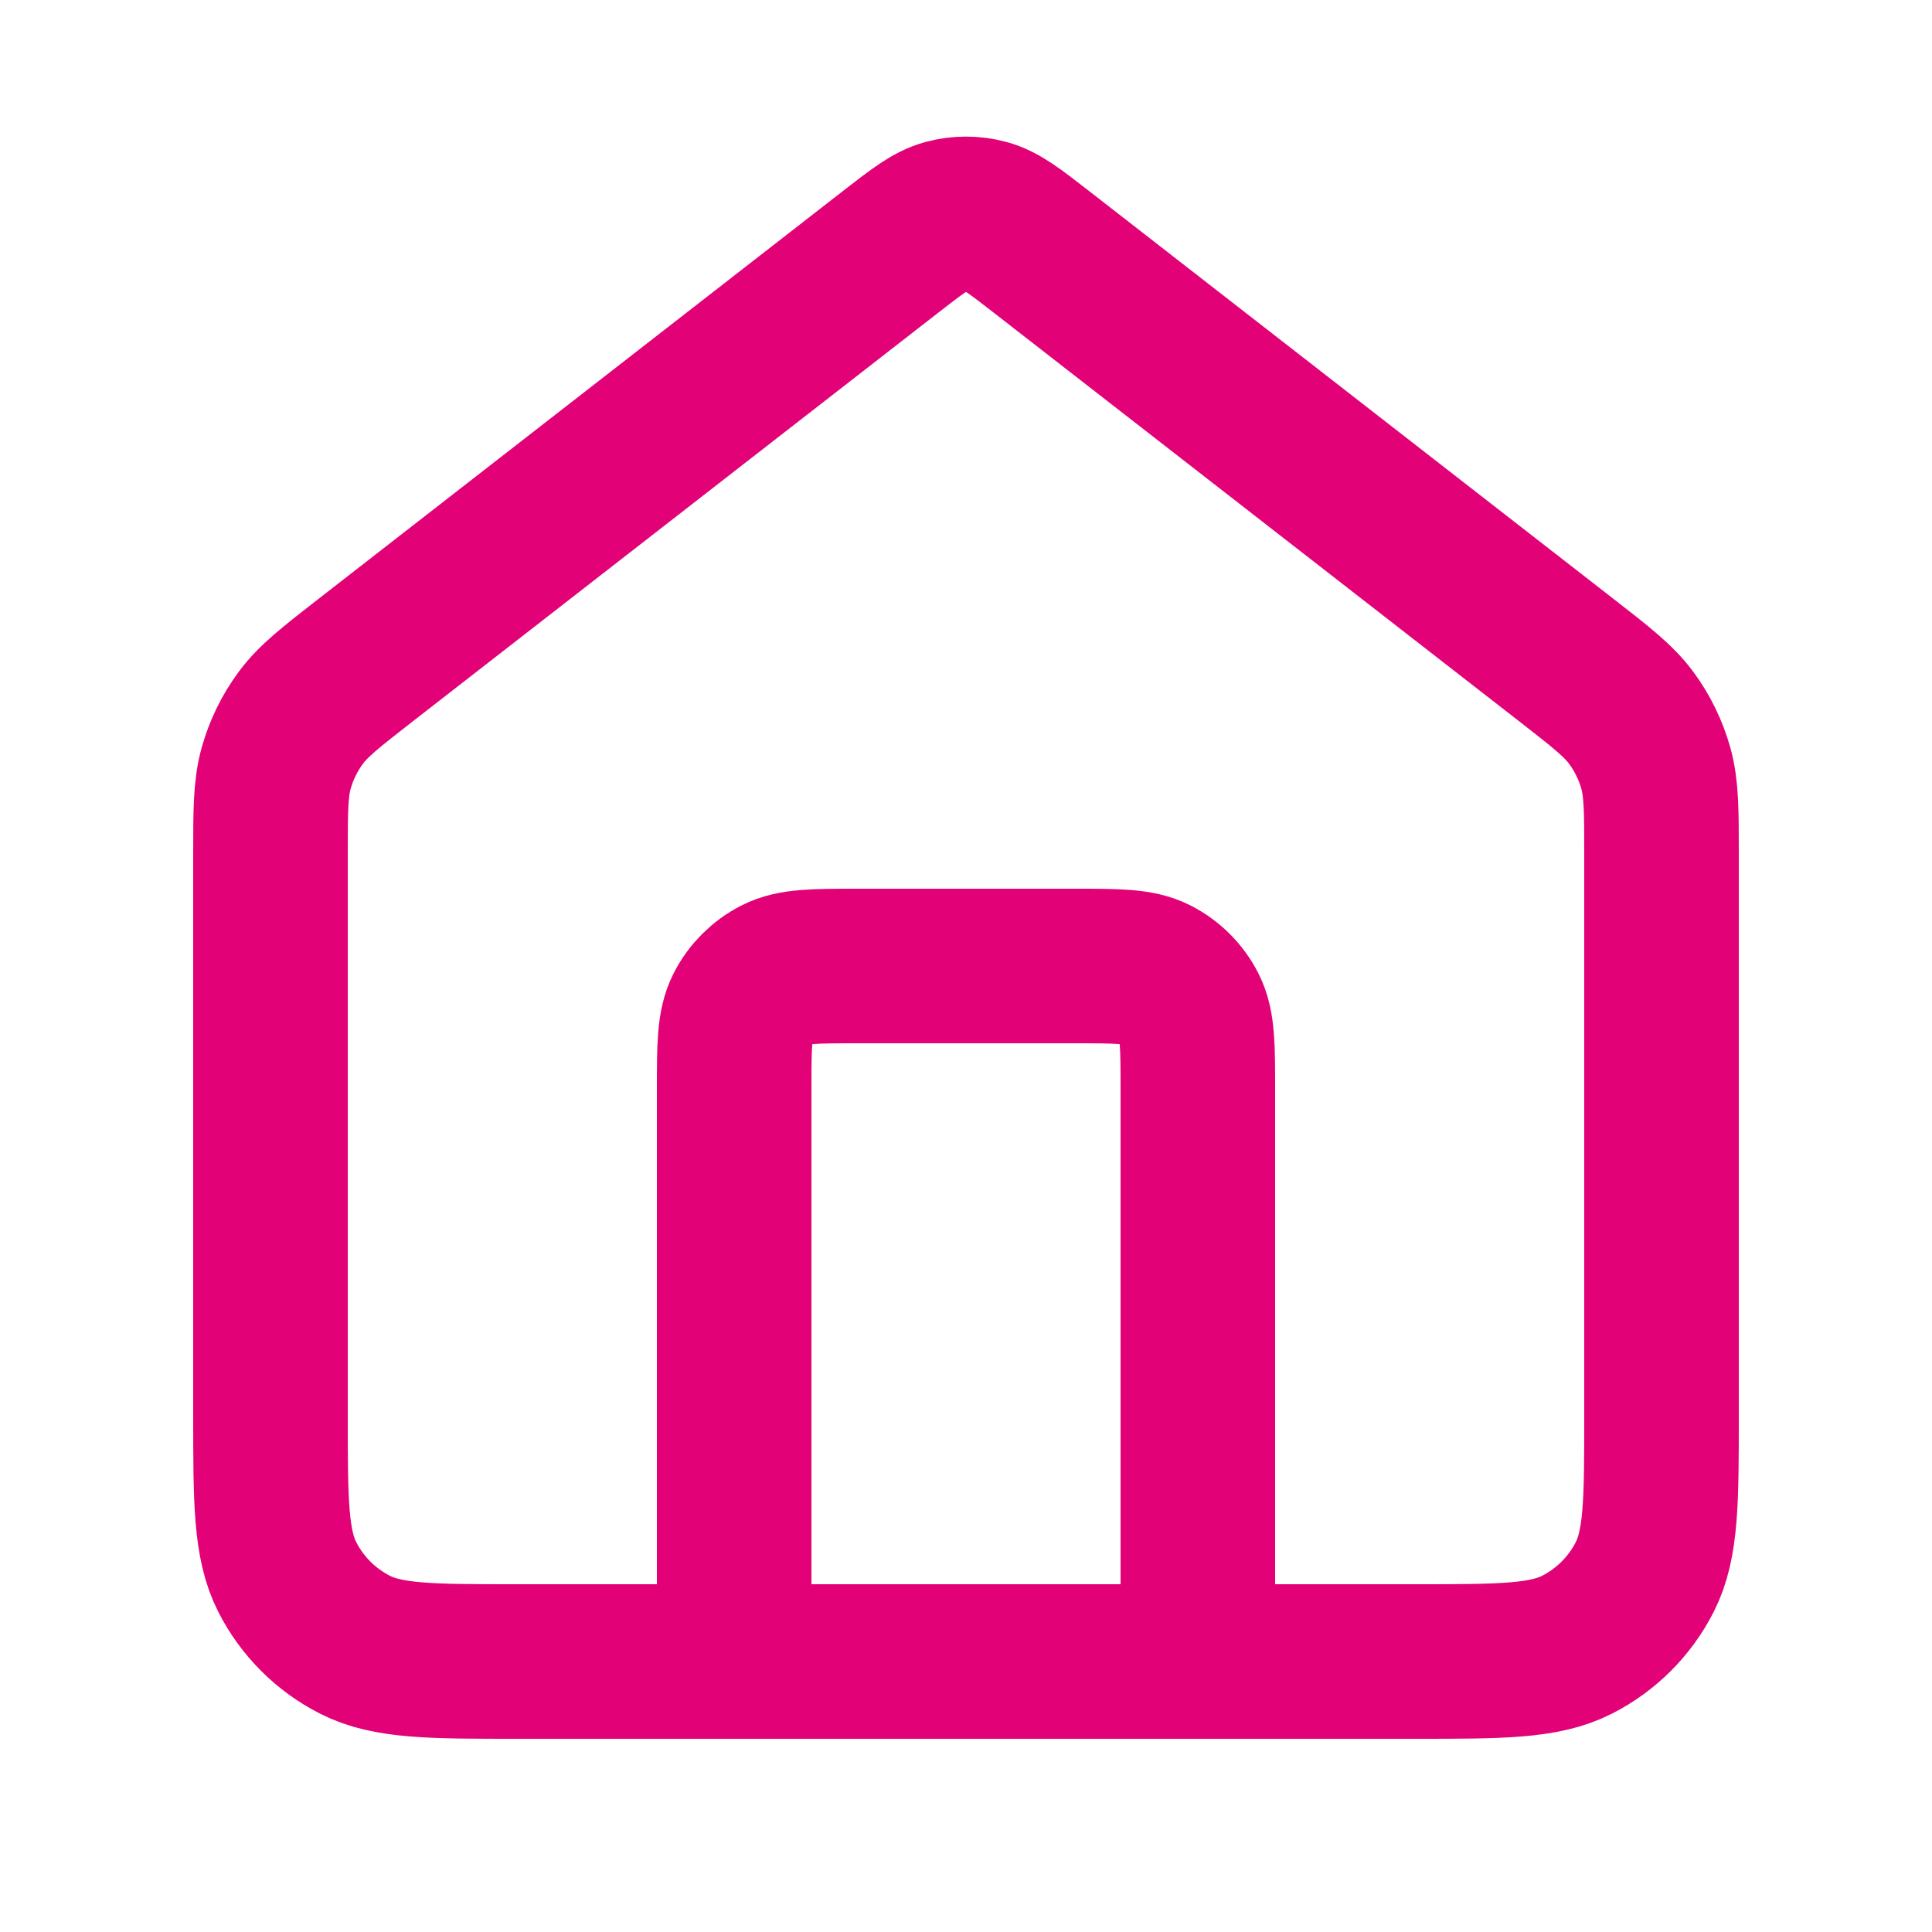 <svg width="25" height="25" viewBox="0 0 25 25" fill="none" xmlns="http://www.w3.org/2000/svg">
<path d="M9.5 21.5V14.1C9.5 13.54 9.5 13.26 9.609 13.046C9.705 12.858 9.858 12.705 10.046 12.609C10.26 12.5 10.54 12.5 11.1 12.5H13.9C14.46 12.5 14.74 12.5 14.954 12.609C15.142 12.705 15.295 12.858 15.391 13.046C15.5 13.26 15.5 13.54 15.5 14.1V21.5M11.518 3.264L4.735 8.539C4.282 8.892 4.055 9.068 3.892 9.289C3.747 9.485 3.64 9.705 3.574 9.939C3.5 10.204 3.5 10.491 3.5 11.065V18.3C3.5 19.42 3.5 19.98 3.718 20.408C3.91 20.785 4.216 21.09 4.592 21.282C5.02 21.5 5.58 21.5 6.7 21.5H18.3C19.42 21.5 19.98 21.5 20.408 21.282C20.784 21.09 21.09 20.785 21.282 20.408C21.5 19.98 21.5 19.42 21.5 18.3V11.065C21.5 10.491 21.5 10.204 21.426 9.939C21.36 9.705 21.253 9.485 21.108 9.289C20.945 9.068 20.718 8.892 20.265 8.539L13.482 3.264C13.131 2.991 12.955 2.854 12.761 2.802C12.59 2.756 12.41 2.756 12.239 2.802C12.045 2.854 11.869 2.991 11.518 3.264Z" stroke="#E20177" stroke-width="2" stroke-linecap="round" stroke-linejoin="round"/>
</svg>
